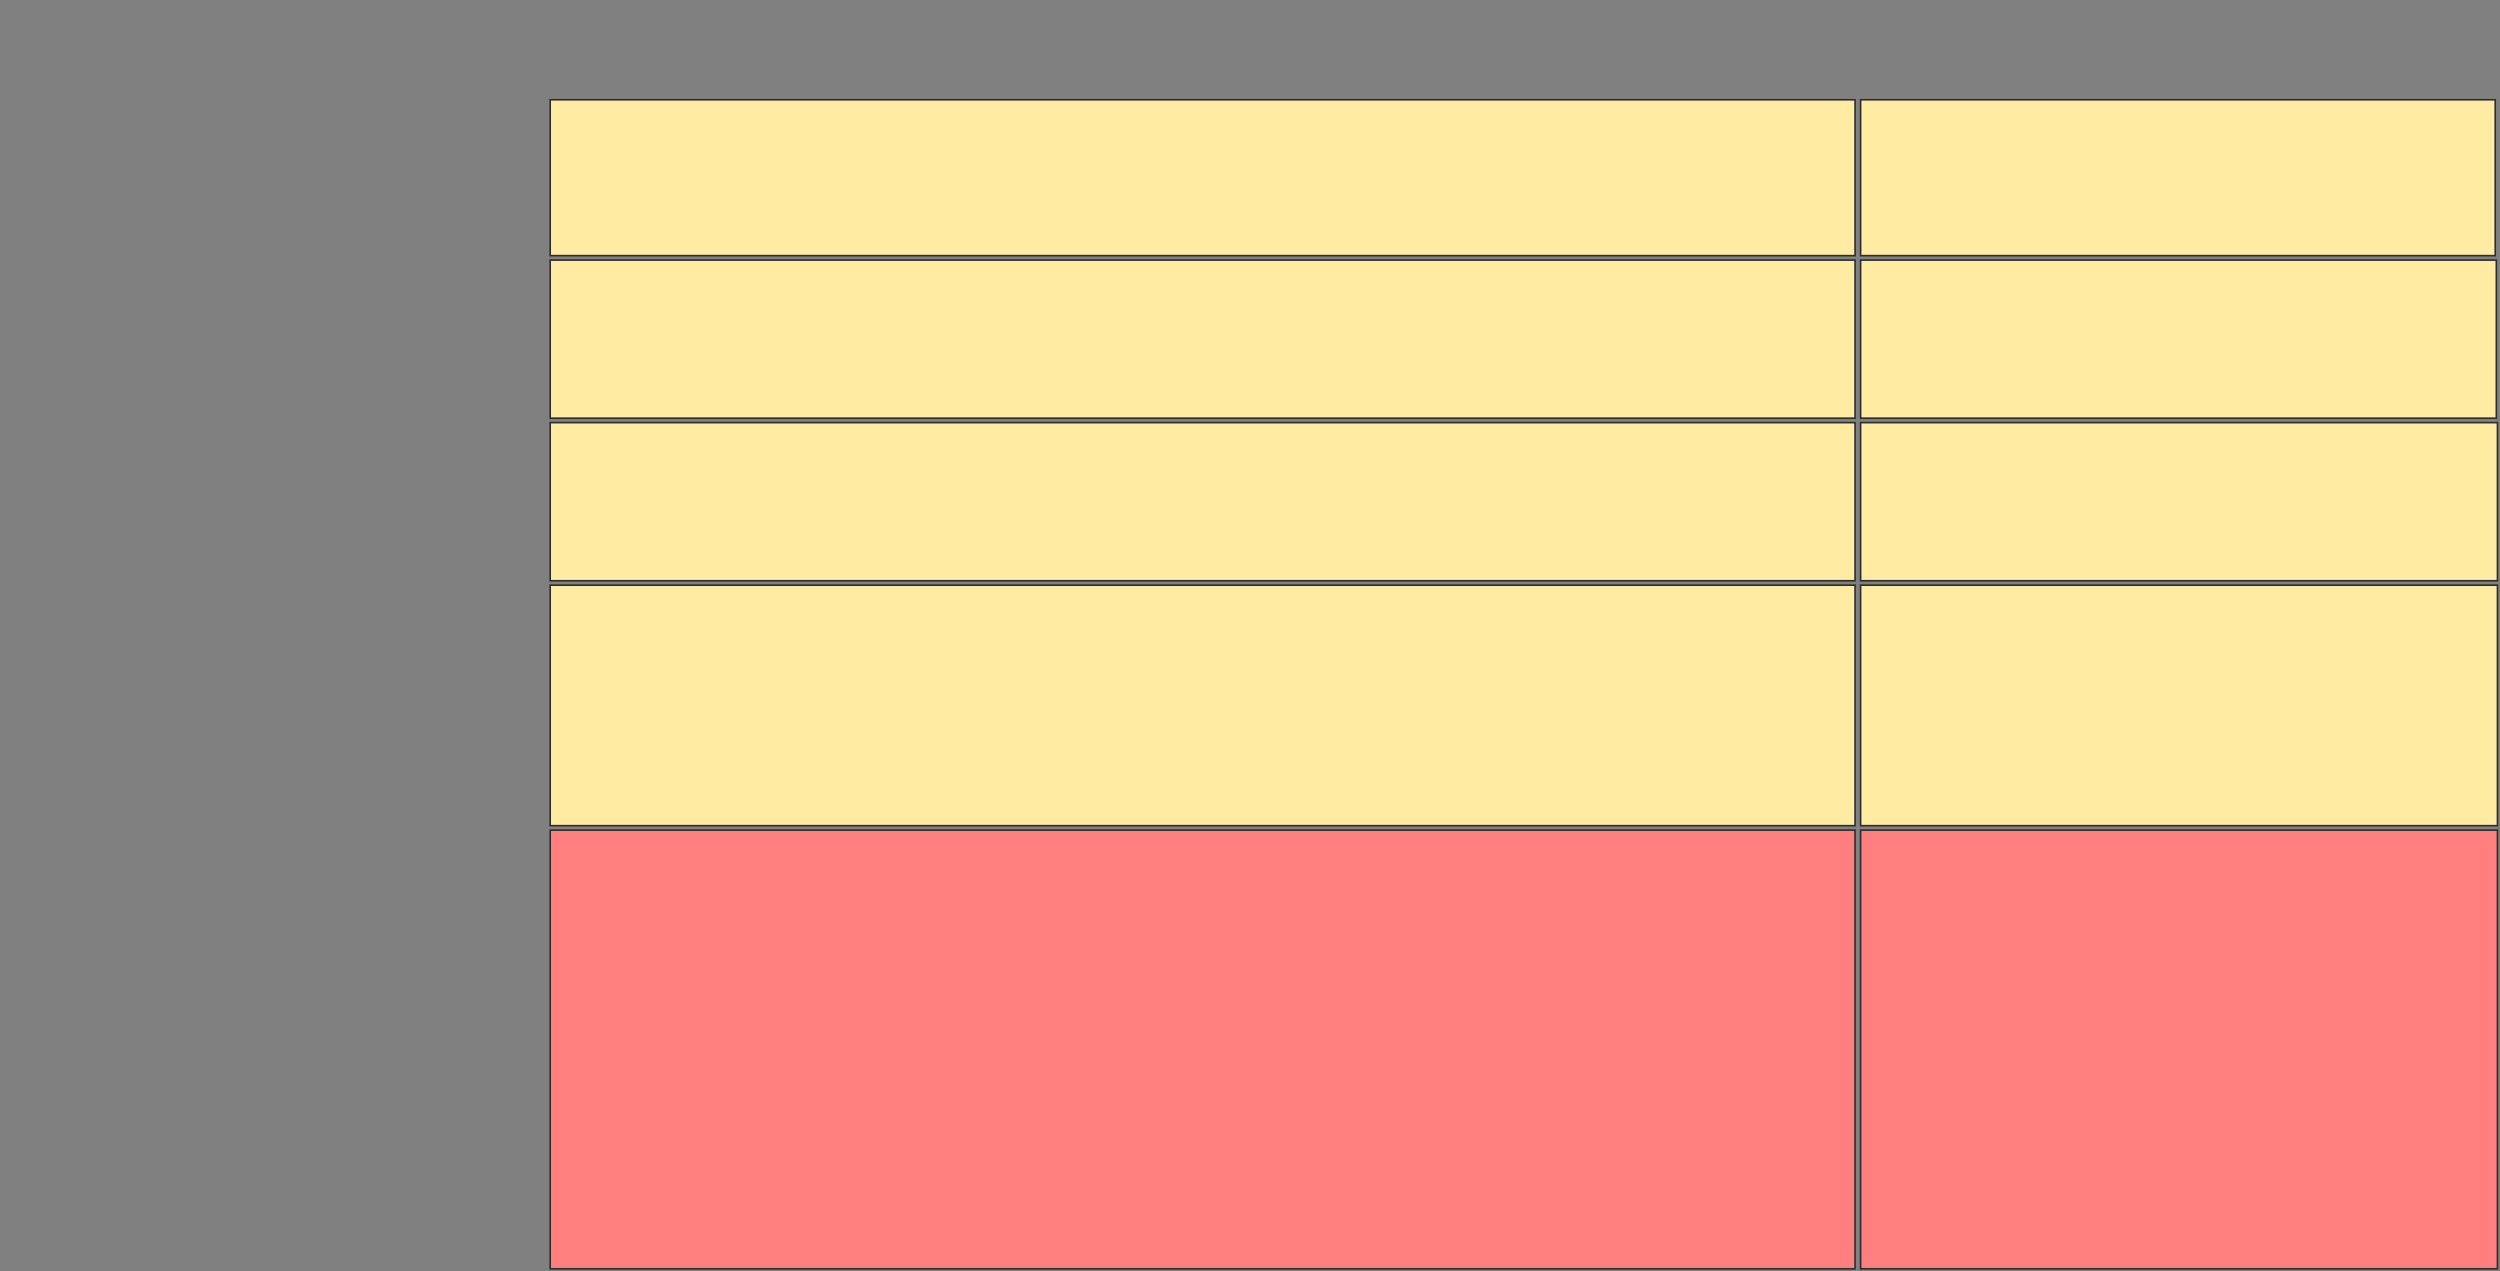 <svg xmlns="http://www.w3.org/2000/svg" width="1538" height="782"><rect width="100%" height="100%" fill="#808080" stroke="none"/><path stroke="#2D2D2D" fill="#FFEBA2" d="M338.484 61.379H1141.224V157.269H338.484z"/><path stroke="#2D2D2D" fill="#FFEBA2" d="M1144.648 61.379H1535.059V157.269H1144.648z"/><path stroke="#2D2D2D" fill="#FFEBA2" d="M1144.648 160.009H1535.744V257.269H1144.648z"/><path stroke="#2D2D2D" fill="#FFEBA2" d="M338.484 160.009H1141.224V257.269H338.484z"/><path stroke="#2D2D2D" fill="#FFEBA2" d="M338.484 260.009H1141.224V357.269H338.484z"/><path stroke="#2D2D2D" fill="#FFEBA2" d="M1144.648 260.009H1536.429V357.269H1144.648z"/><g stroke="#2D2D2D" fill="#FFEBA2"><path d="M338.484 360.009H1141.224V507.954H338.484z"/><path d="M1144.648 360.009H1536.429V507.954H1144.648z"/></g><g stroke="null" class="qshape"><path stroke="#2D2D2D" fill="#FF7E7E" class="qshape" d="M338.484 510.694H1141.224V780.557H338.484z"/><path stroke="#2D2D2D" fill="#FF7E7E" class="qshape" d="M1144.648 510.694H1536.429V780.557H1144.648z"/></g></svg>